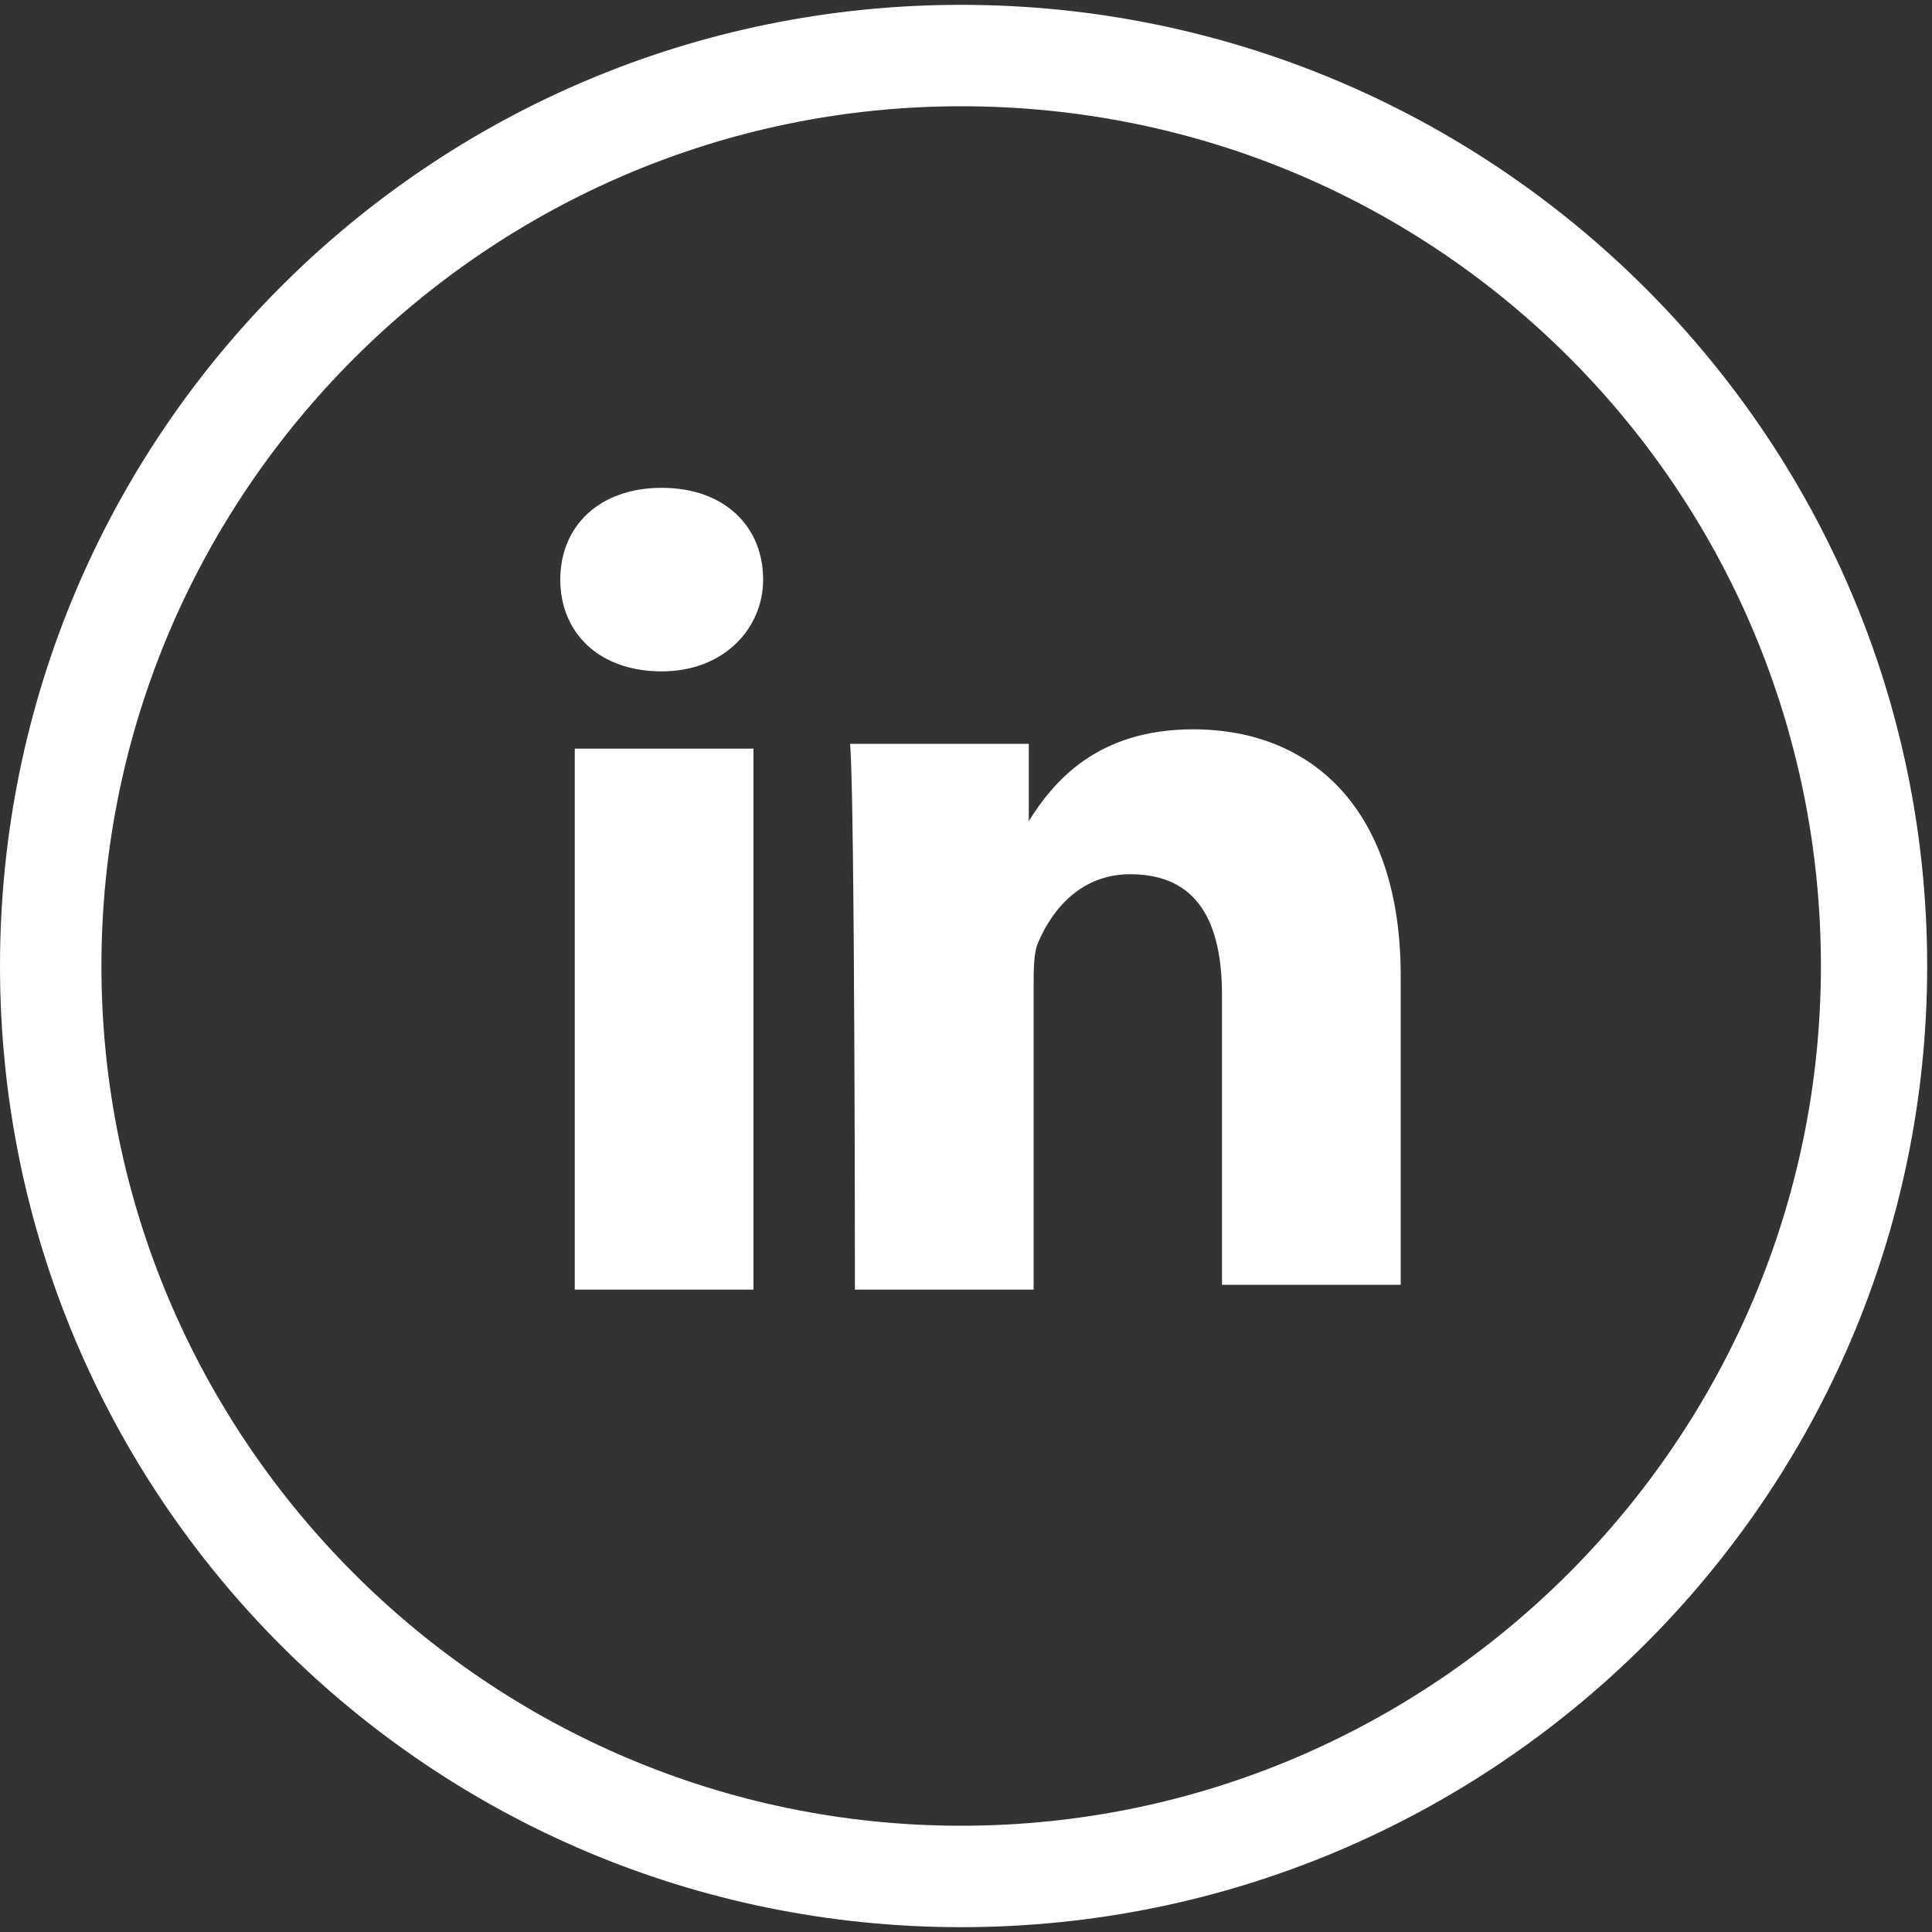 <svg xmlns="http://www.w3.org/2000/svg" width="40" height="40" viewBox="0 0 40 40">
  <rect x="0" y="0" width="40" height="40" fill="#333333" stroke="none"/>
  <g fill="#FFF">
    <path d="M19.9,39.9 C8.9,39.9 0,31 0,20 C0,9 8.9,0.1 19.9,0.1 C30.9,0.1 39.9,9 39.9,20 C39.9,31 30.9,39.9 19.9,39.9 Z M19.9,2.2 C10.1,2.2 2.1,10.2 2.1,20 C2.1,29.8 10.1,37.8 19.9,37.8 C29.7,37.8 37.7,29.8 37.7,20 C37.7,10.2 29.8,2.2 19.9,2.2 Z"/>
    <g transform="translate(11 10)">
      <path d="M4.6 16.7L4.6 5.5.9 5.5.9 16.7 4.6 16.7 4.6 16.7zM2.7 3.9C4 3.9 4.8 3 4.8 2 4.8.9 4 .1 2.7.1 1.4.1.6.9.6 2 .6 3.1 1.4 3.9 2.7 3.9L2.7 3.9 2.7 3.9zM6.7 16.7L10.4 16.7 10.4 10.4C10.4 10.1 10.4 9.7 10.5 9.5 10.8 8.8 11.4 8.1 12.4 8.1 13.8 8.1 14.3 9.1 14.3 10.6L14.3 16.6 18 16.6 18 10.2C18 6.8 16.2 5.1 13.7 5.1 11.7 5.1 10.8 6.2 10.3 7L10.3 7 10.3 5.4 6.6 5.4C6.7 6.5 6.7 16.7 6.7 16.7L6.7 16.7z"/>
    </g>
  </g>
</svg>
